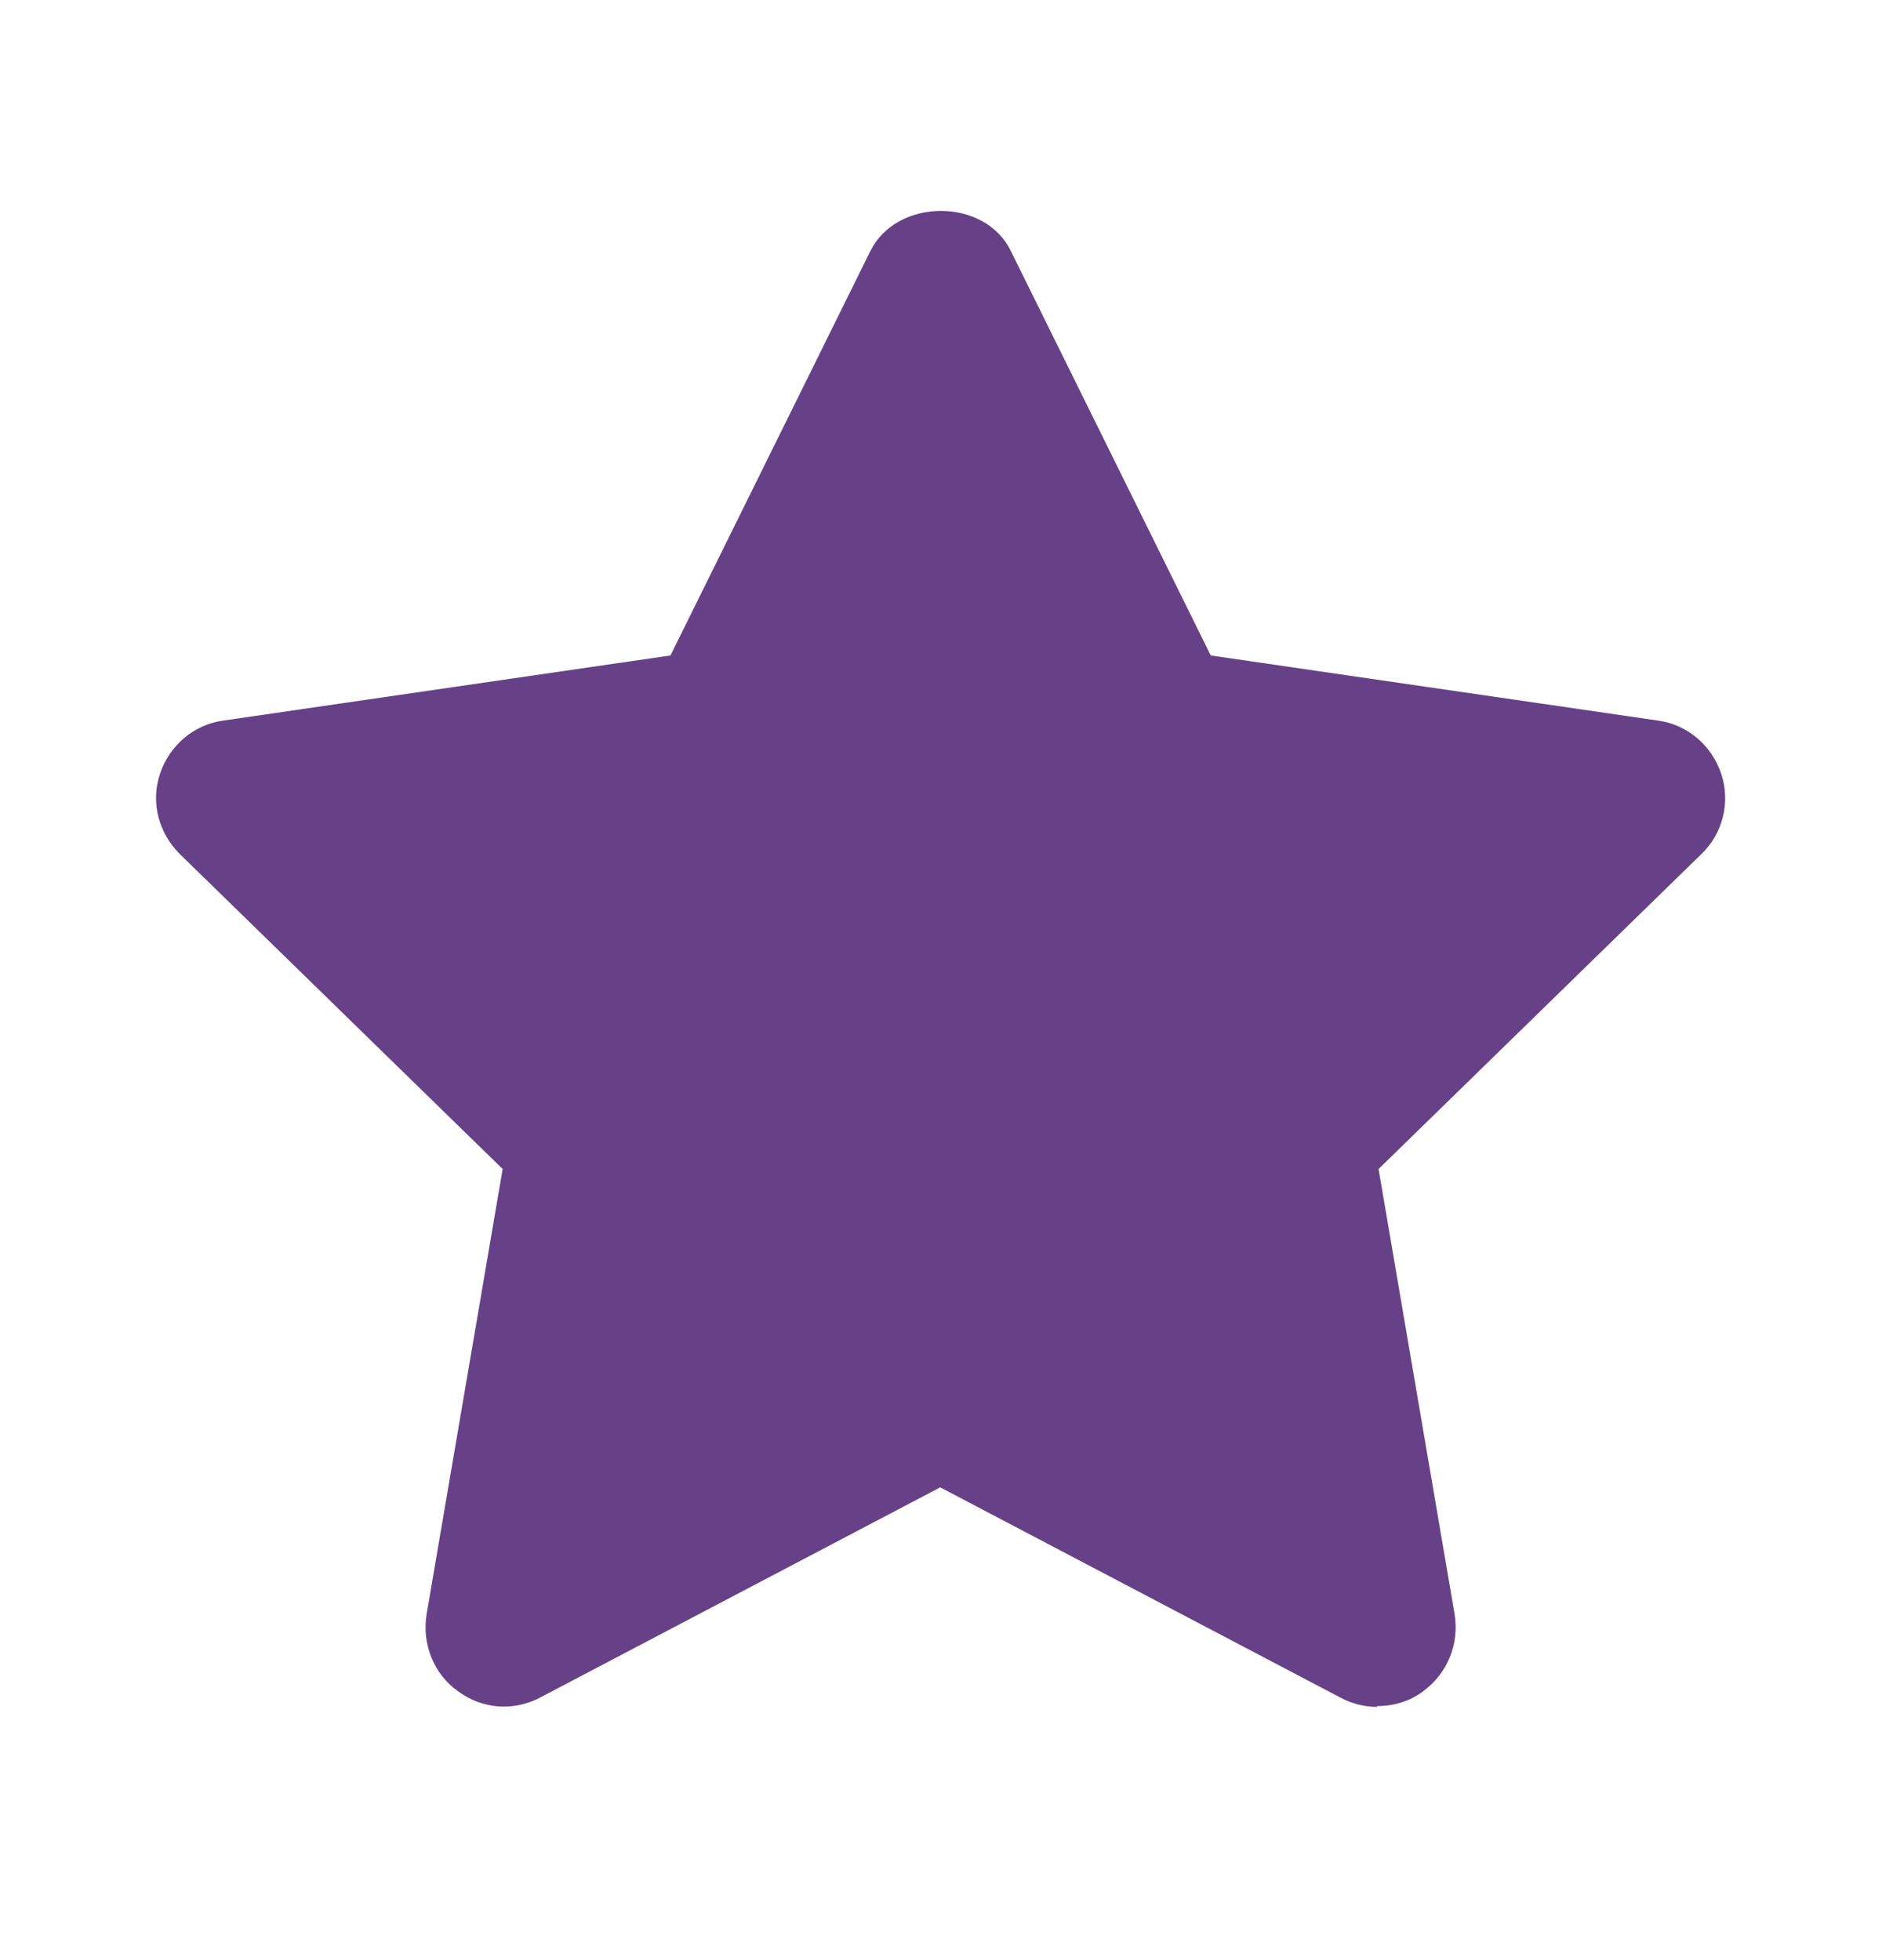 <svg width="24" height="25" viewBox="0 0 24 25" fill="none" xmlns="http://www.w3.org/2000/svg">
<path d="M12 3.65L14.78 9.29L21 10.19L16.5 14.58L17.56 20.77L12 17.85L6.44 20.77L7.5 14.58L3 10.19L9.22 9.29L12 3.65Z" fill="#674188"/>
<path d="M17.56 21.77C17.4 21.77 17.24 21.73 17.09 21.65L11.99 18.97L6.89 21.65C6.55 21.83 6.15 21.8 5.84 21.57C5.53 21.35 5.38 20.97 5.44 20.59L6.41 14.91L2.29 10.89C2.02 10.62 1.92 10.23 2.04 9.87C2.16 9.51 2.47 9.24 2.85 9.19L8.55 8.36L11.1 3.2C11.44 2.52 12.56 2.52 12.89 3.2L15.44 8.36L21.14 9.19C21.52 9.24 21.83 9.51 21.95 9.87C22.07 10.23 21.97 10.63 21.7 10.89L17.58 14.91L18.55 20.59C18.61 20.97 18.46 21.34 18.15 21.57C17.98 21.7 17.77 21.76 17.56 21.76V21.77ZM12 16.85C12.16 16.85 12.32 16.89 12.47 16.97L16.24 18.95L15.52 14.75C15.46 14.43 15.57 14.09 15.81 13.87L18.86 10.9L14.65 10.29C14.32 10.24 14.04 10.04 13.9 9.74L12.02 5.92L10.14 9.74C9.99 10.03 9.71 10.24 9.39 10.29L5.18 10.9L8.23 13.87C8.47 14.1 8.57 14.43 8.52 14.75L7.8 18.95L11.57 16.97C11.72 16.89 11.88 16.85 12.04 16.85H12Z" fill="#674188"/>
</svg>
